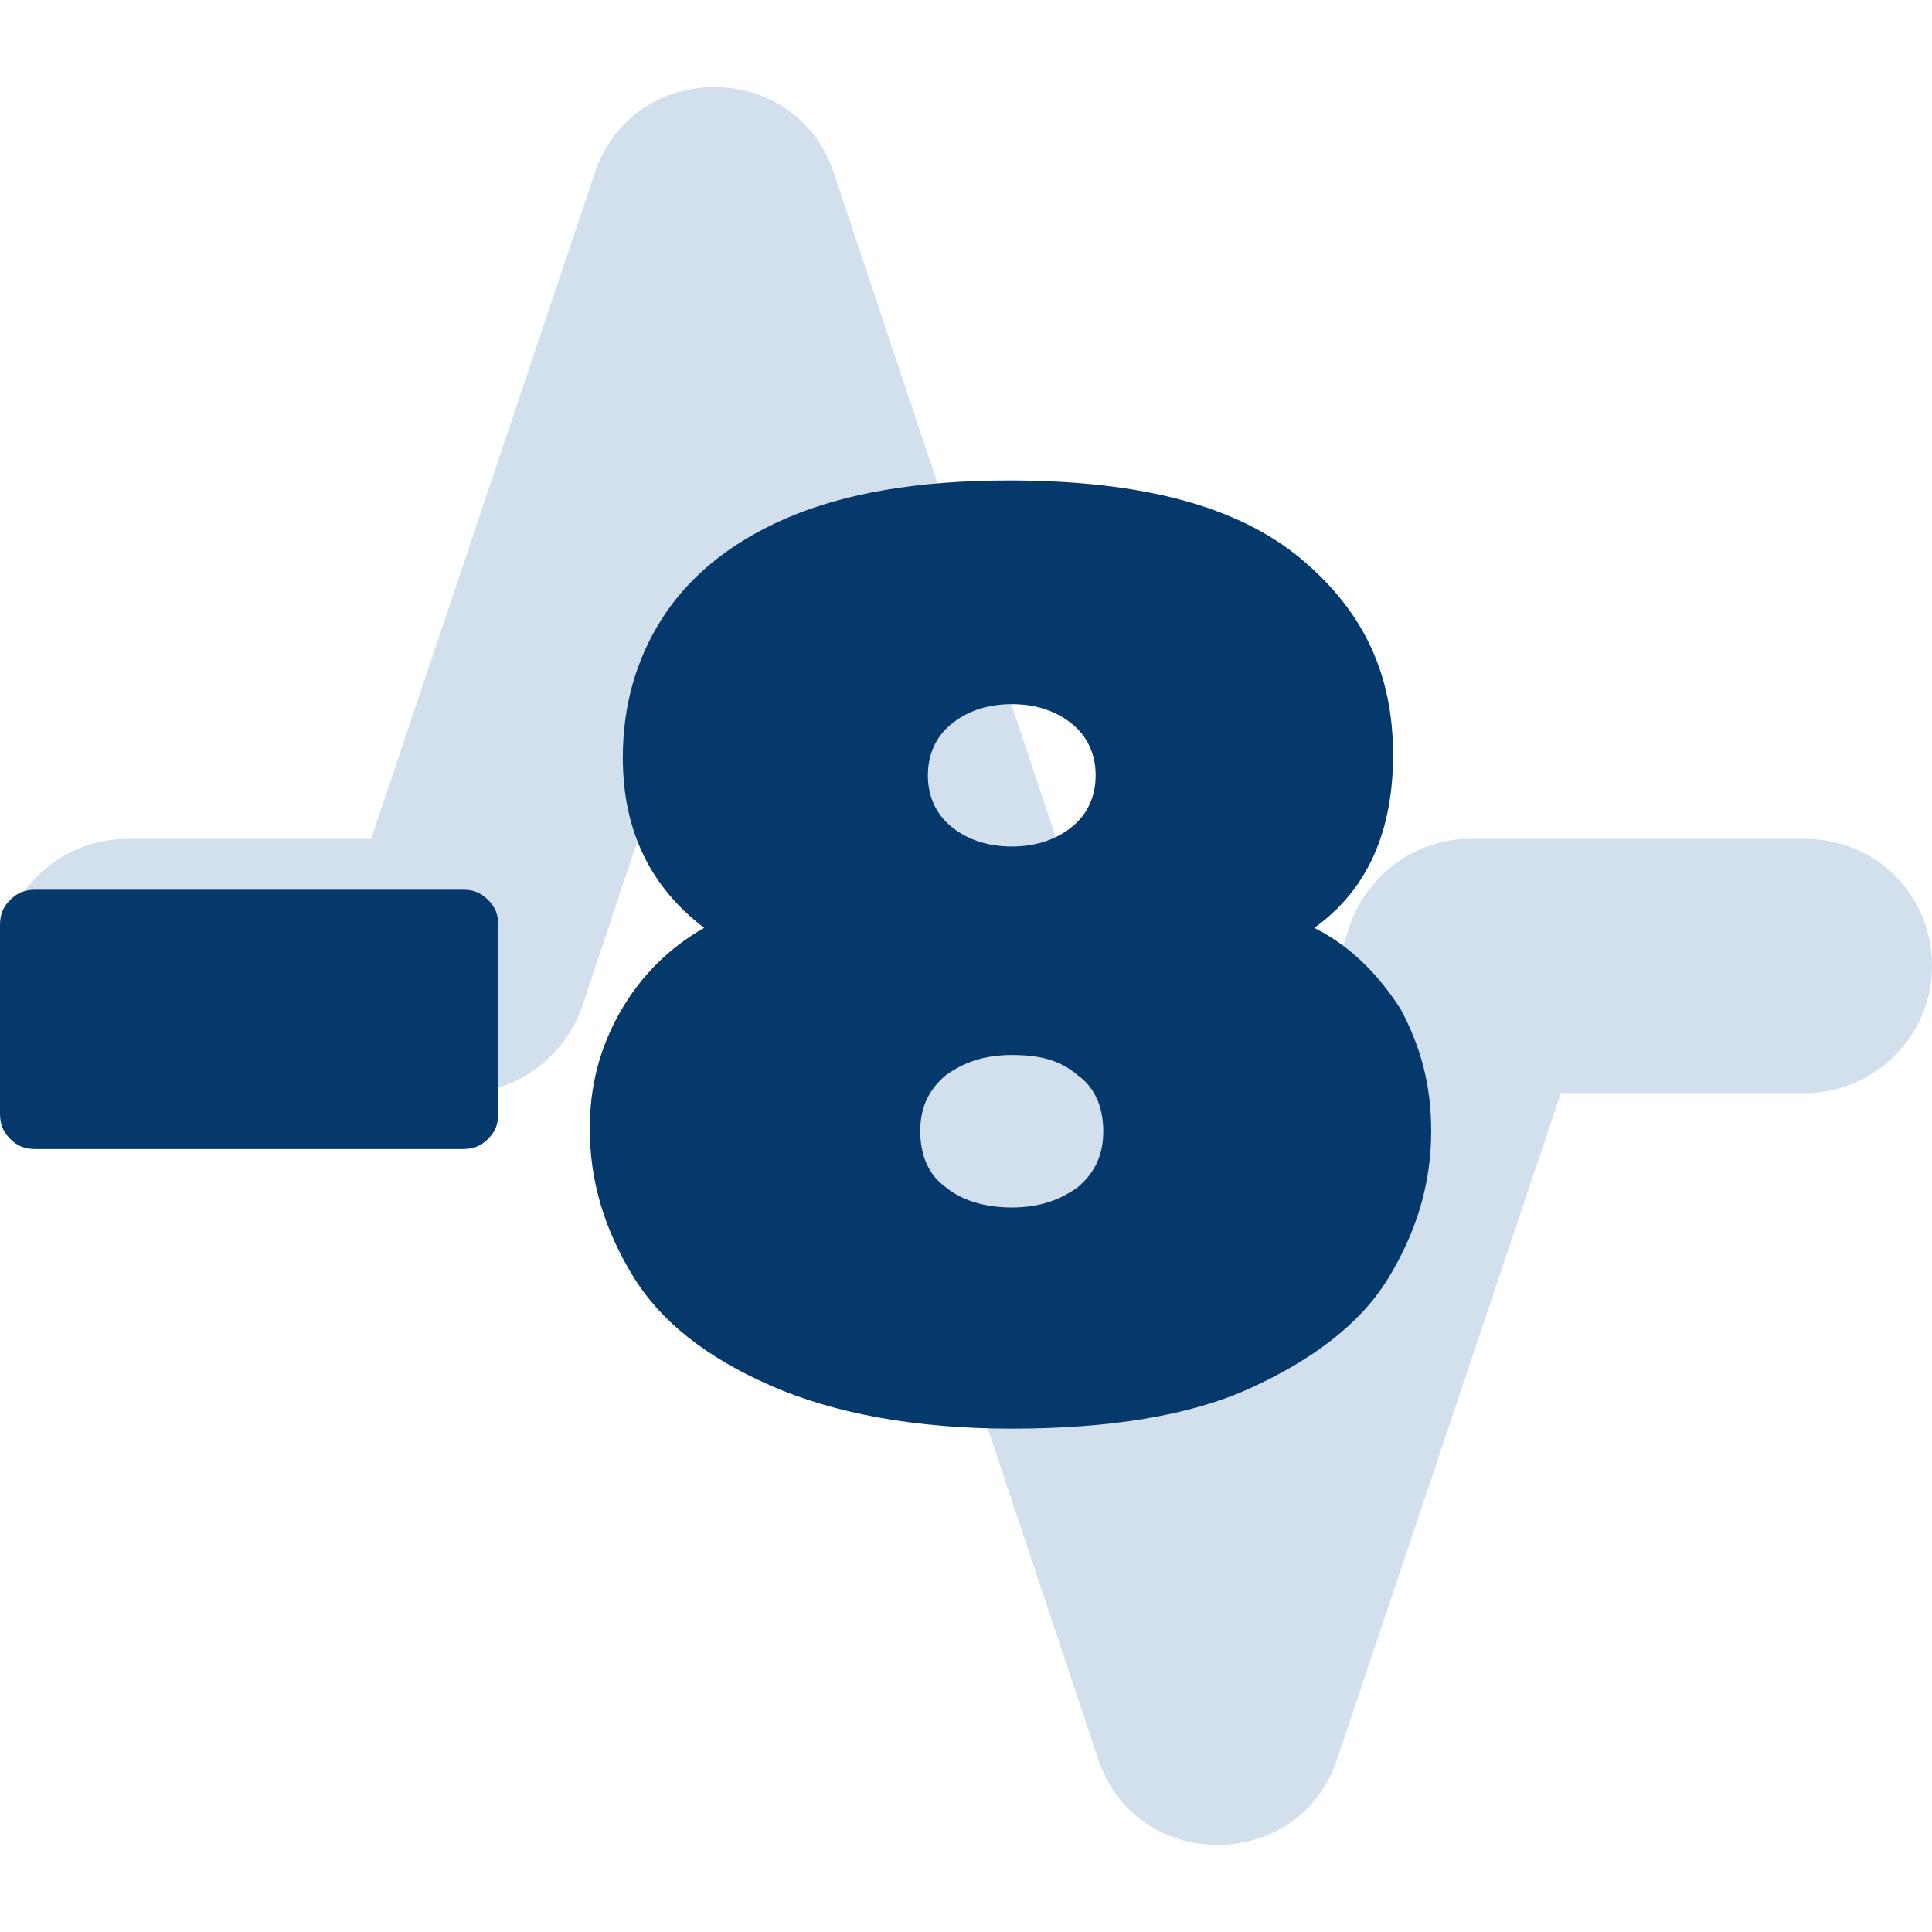<?xml version="1.0" encoding="utf-8"?>
<!-- Generator: Adobe Illustrator 23.0.6, SVG Export Plug-In . SVG Version: 6.00 Build 0)  -->
<svg version="1.1" id="Layer_1" xmlns="http://www.w3.org/2000/svg" xmlns:xlink="http://www.w3.org/1999/xlink" x="0px" y="0px"
	 viewBox="0 0 76 76" style="enable-background:new 0 0 76 76;" xml:space="preserve">
<style type="text/css">
	.st0{fill:none;}
	.st1{fill:#D2DFEC;}
	.st2{fill:#05396B;}
</style>
<title>Icon_8years</title>
<desc>Created with Sketch.</desc>
<g id="Desktop">
	<g id="Landing" transform="translate(-320, -1863)">
		<g id="body" transform="translate(-12, 10)">
			<g id="content">
				<g id="section-kampaaniast" transform="translate(332, 860)">
					<g id="Group-19" transform="translate(0, 860)">
						<g id="Group-17" transform="translate(0, 130)">
							<g id="Icon_8years">
								<g id="Group-14">
									<rect id="Rectangle" y="3" class="st0" width="76" height="76"/>
									<path id="Shape" class="st1" d="M32.8,9.8c-1.5-4.5-7.9-4.5-9.4,0L14.6,36H5c-2.7,0-5,2.2-5,5s2.2,5,5,5h13.2
										c2.1,0,4-1.4,4.7-3.4L28.1,27l15.1,45.2c1.5,4.5,7.9,4.5,9.4,0L61.4,46H71c2.7,0,5-2.2,5-5s-2.2-5-5-5H57.8
										c-2.1,0-4,1.4-4.7,3.4L47.9,55L32.8,9.8z"/>
									<path class="st2" d="M1.4,48.2c-0.4,0-0.7-0.1-1-0.4S0,47.2,0,46.8v-7.4c0-0.4,0.1-0.7,0.4-1c0.3-0.3,0.6-0.4,1-0.4h16.8
										c0.4,0,0.7,0.1,1,0.4c0.3,0.3,0.4,0.6,0.4,1v7.4c0,0.4-0.1,0.7-0.4,1c-0.3,0.3-0.6,0.4-1,0.4H1.4z M39.8,59.2
										c-3.8,0-7-0.6-9.5-1.7S26,55,24.9,53.2c-1.1-1.8-1.7-3.7-1.7-5.8c0-1.7,0.4-3.2,1.2-4.6s1.9-2.5,3.3-3.3
										c-2.1-1.6-3.2-3.8-3.2-6.7c0-2,0.5-3.8,1.5-5.4c1-1.6,2.6-3,4.9-4c2.3-1,5.2-1.5,8.8-1.5c5.2,0,9,1,11.5,3.1
										s3.6,4.6,3.6,7.7c0,3-1,5.3-3.1,6.8c1.4,0.7,2.5,1.8,3.4,3.2c0.8,1.5,1.2,3,1.2,4.8c0,2.1-0.6,4-1.7,5.8
										c-1.1,1.8-3,3.2-5.4,4.3S43.6,59.2,39.8,59.2z M39.8,36.3c1,0,1.8-0.3,2.4-0.8s0.9-1.2,0.9-2c0-0.8-0.3-1.5-0.9-2
										s-1.4-0.8-2.4-0.8s-1.8,0.3-2.4,0.8s-0.9,1.2-0.9,2c0,0.8,0.3,1.5,0.9,2S38.8,36.3,39.8,36.3z M39.8,50.5
										c1.1,0,1.9-0.3,2.6-0.8c0.7-0.6,1-1.3,1-2.2s-0.3-1.7-1-2.2c-0.7-0.6-1.5-0.8-2.6-0.8s-1.9,0.3-2.6,0.8
										c-0.7,0.6-1,1.3-1,2.2s0.3,1.7,1,2.2C37.8,50.2,38.7,50.5,39.8,50.5z"/>
								</g>
							</g>
						</g>
					</g>
				</g>
			</g>
		</g>
	</g>
</g>
</svg>
